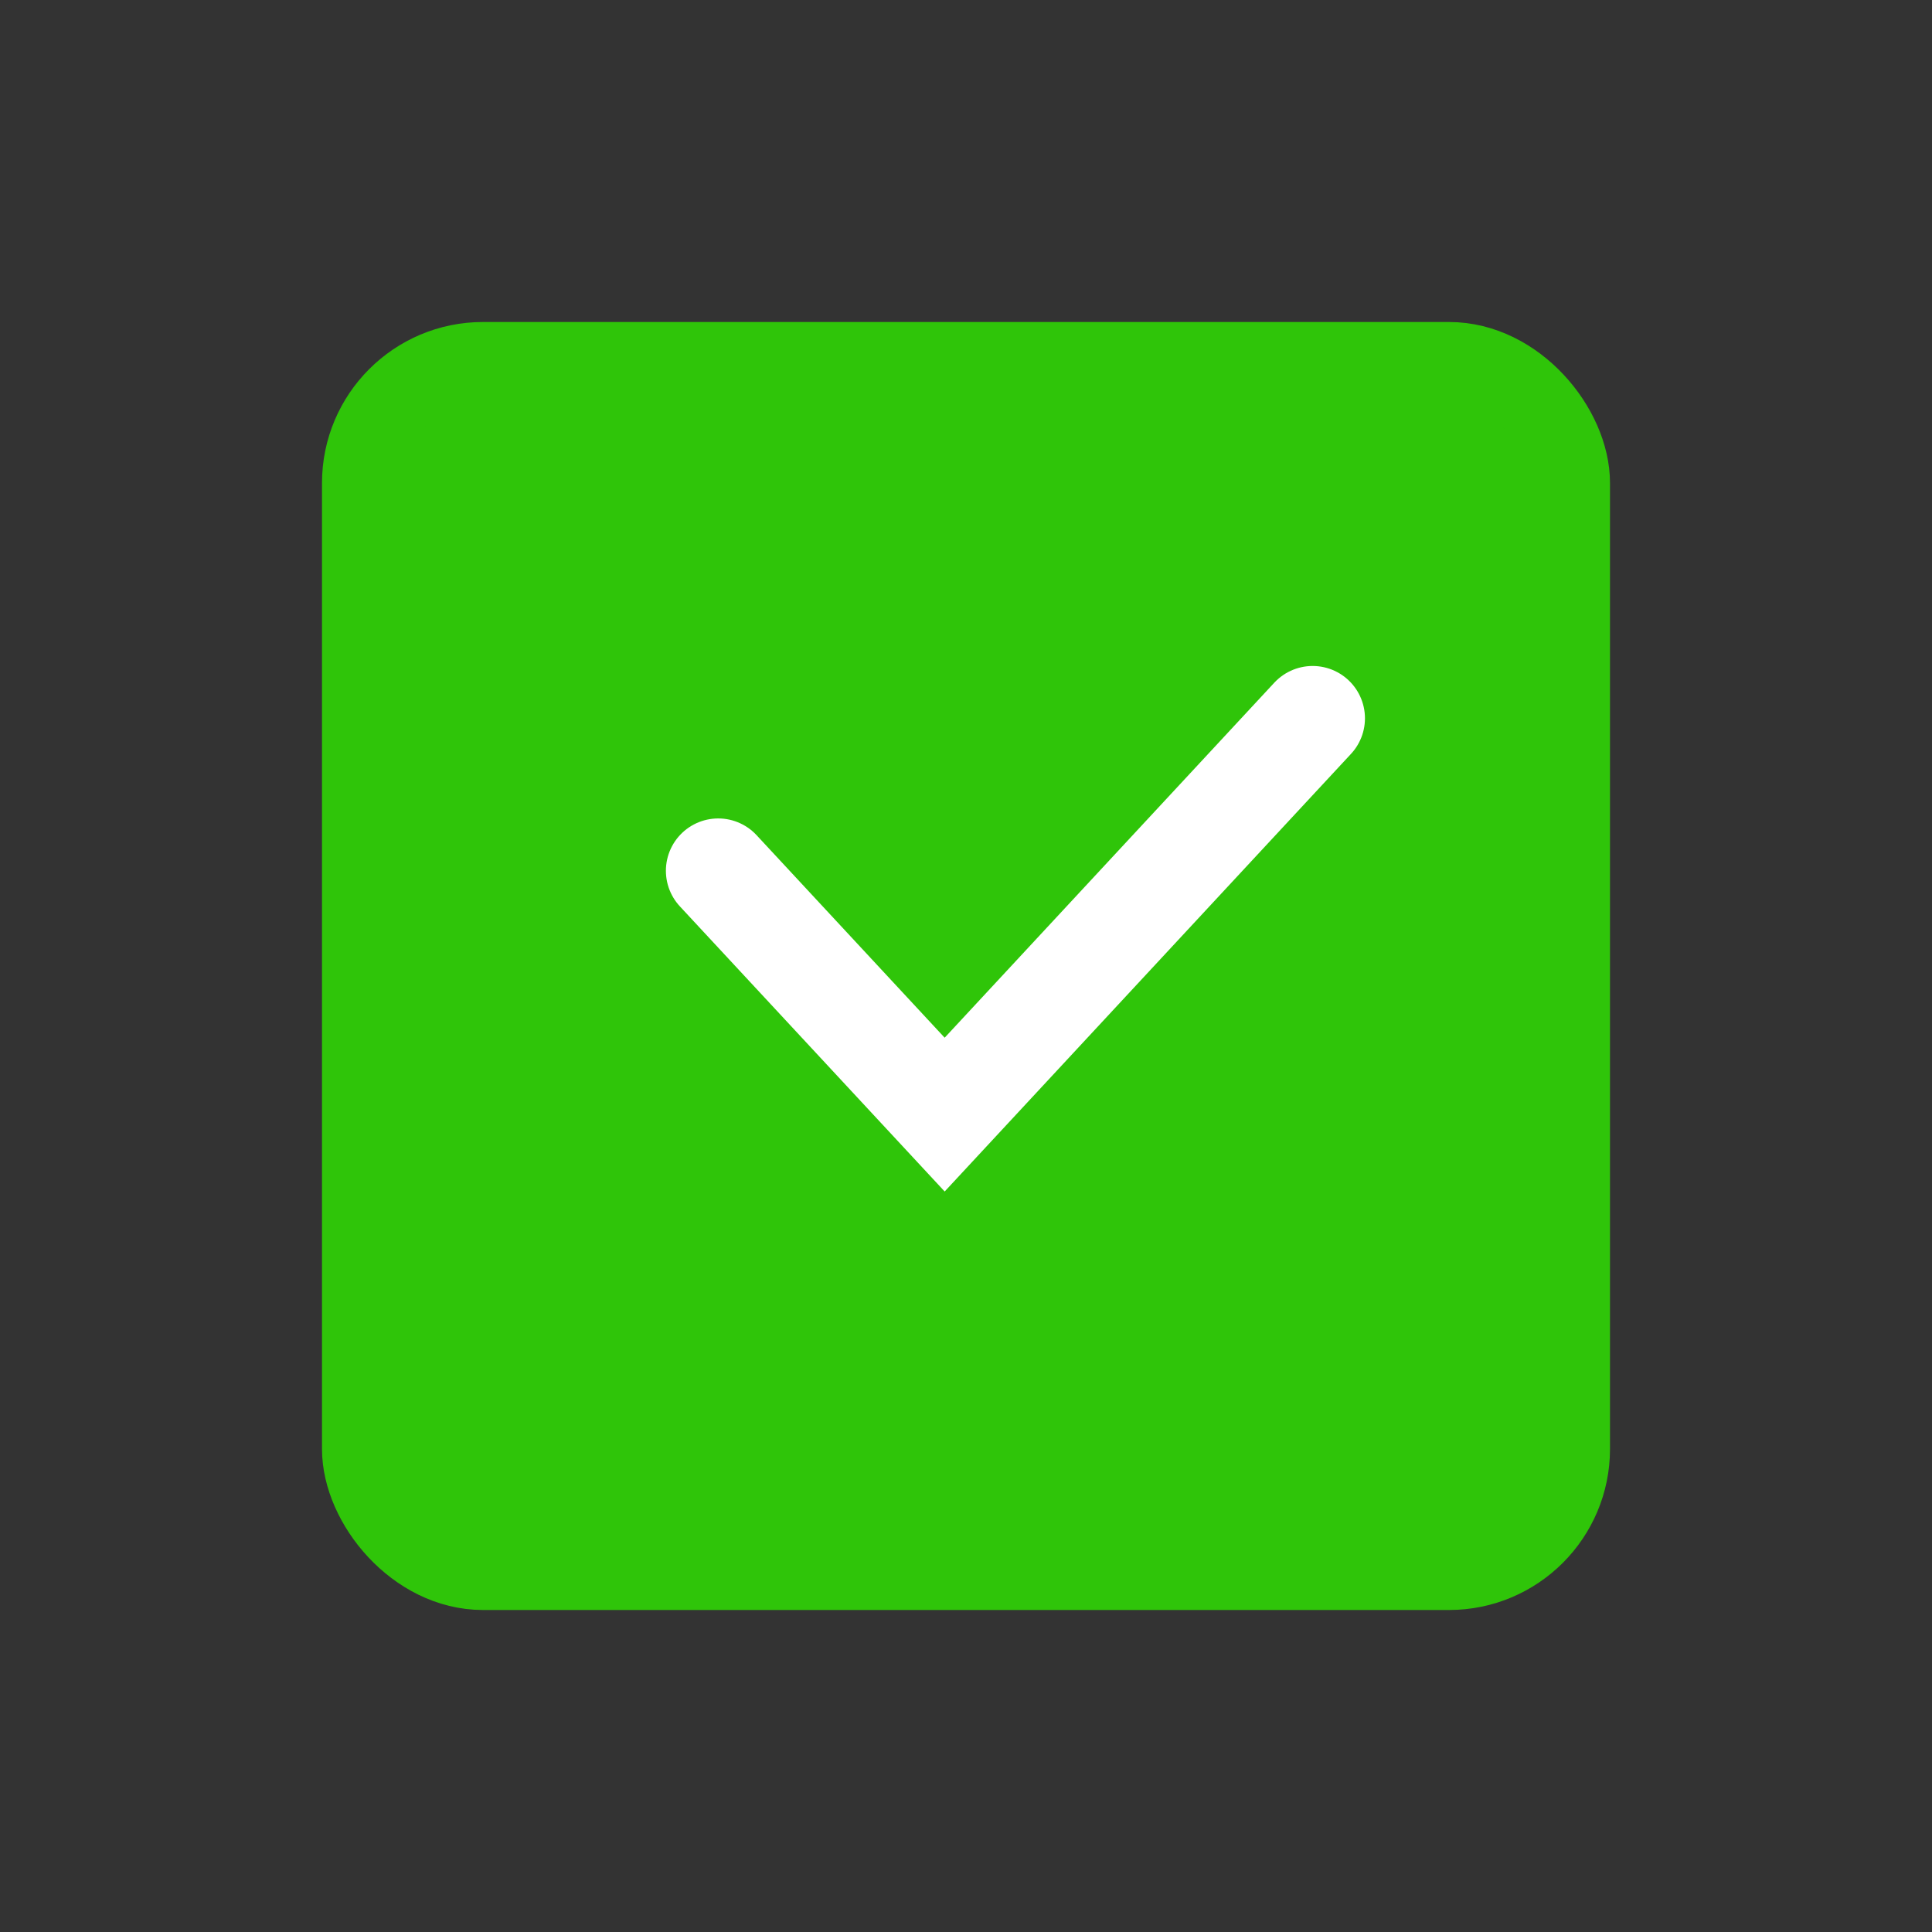 <svg width="24" height="24" viewBox="0 0 24 24" fill="none" xmlns="http://www.w3.org/2000/svg">
<rect x="0" y="0" width="24" height="24" fill="#333333" stroke="none"/>
<rect x="4.5" y="4.5" width="15" height="15" rx="1.5" fill="#2FC509" stroke="#2FC509"/>
<path d="M8.922 10.817L11.735 13.846L16.306 8.923" stroke="white" stroke-width="1.3" stroke-linecap="round"/>
</svg>

